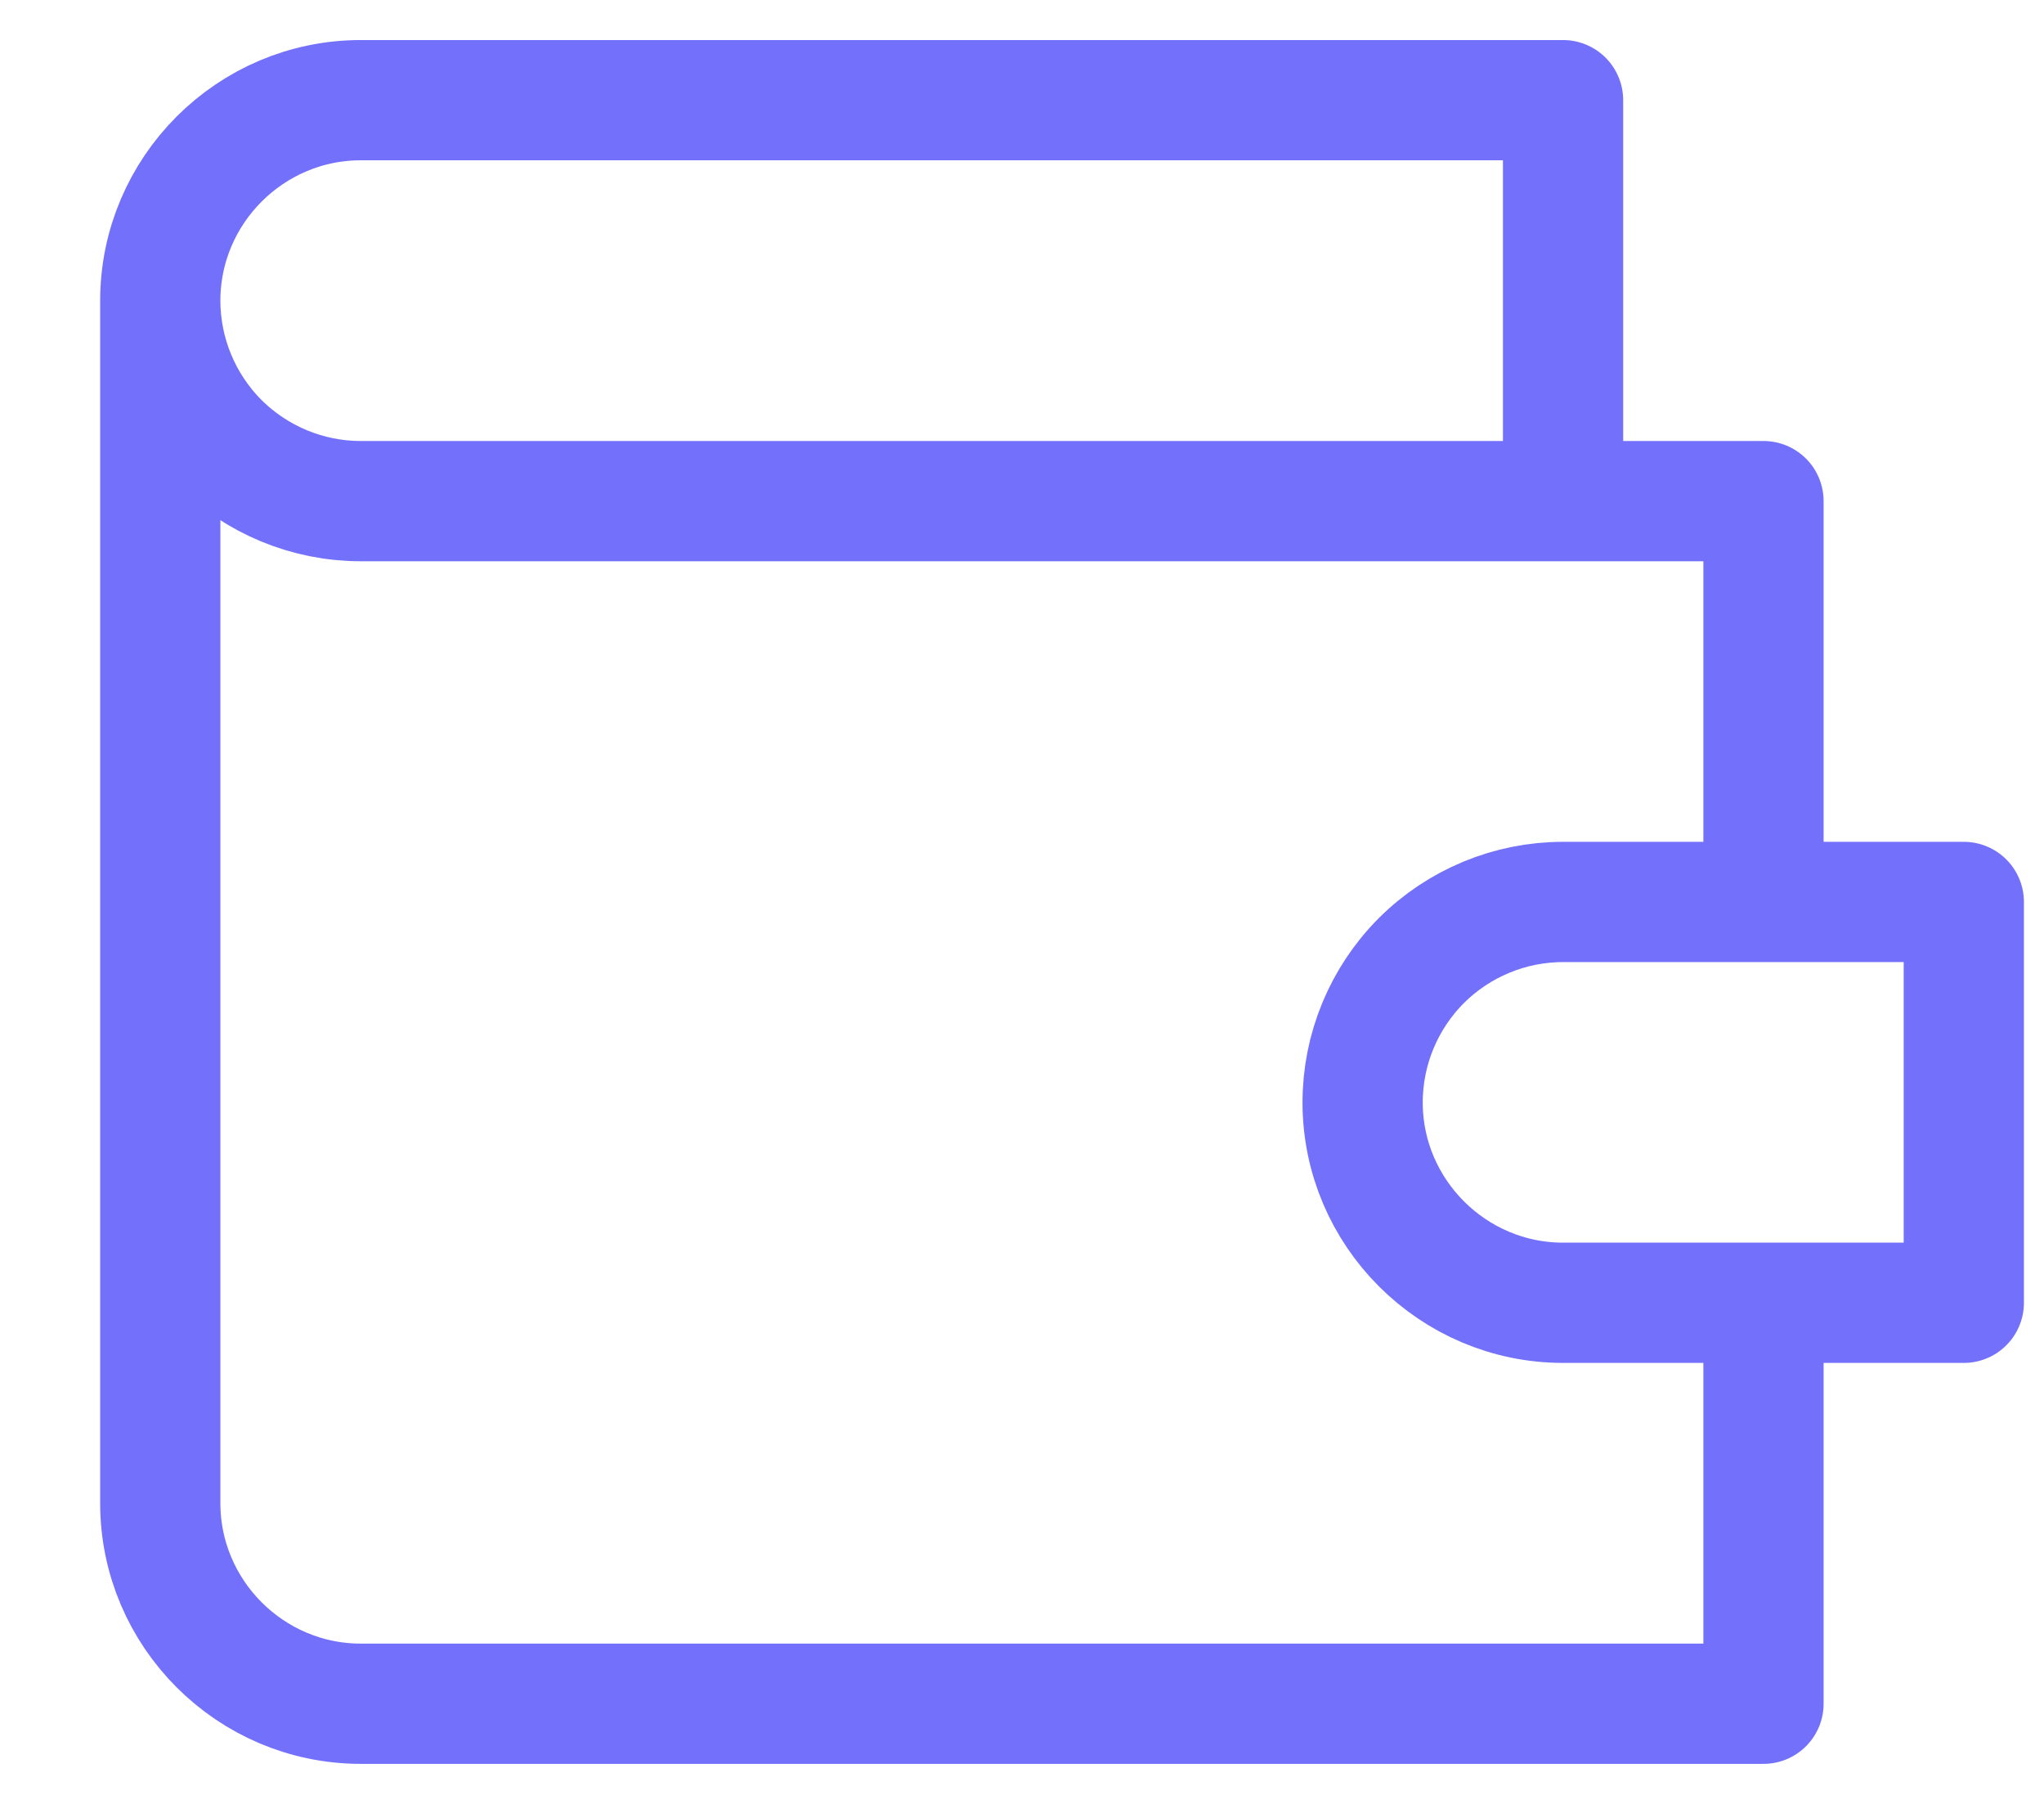 <svg width="17" height="15" viewBox="0 0 17 15" fill="none" xmlns="http://www.w3.org/2000/svg">
<path d="M14.667 7.5V4.167H3C2.558 4.167 2.134 3.991 1.821 3.679C1.509 3.366 1.333 2.942 1.333 2.5M1.333 2.5C1.333 1.583 2.083 0.833 3 0.833H13V4.167M1.333 2.5V12.5C1.333 13.417 2.083 14.167 3 14.167H14.667V10.833M13 7.5C12.558 7.5 12.134 7.676 11.821 7.988C11.509 8.301 11.333 8.725 11.333 9.167C11.333 10.083 12.083 10.833 13 10.833H16.333V7.5H13Z" stroke="#7371FC" stroke-linecap="round" stroke-linejoin="round"/>
</svg>
